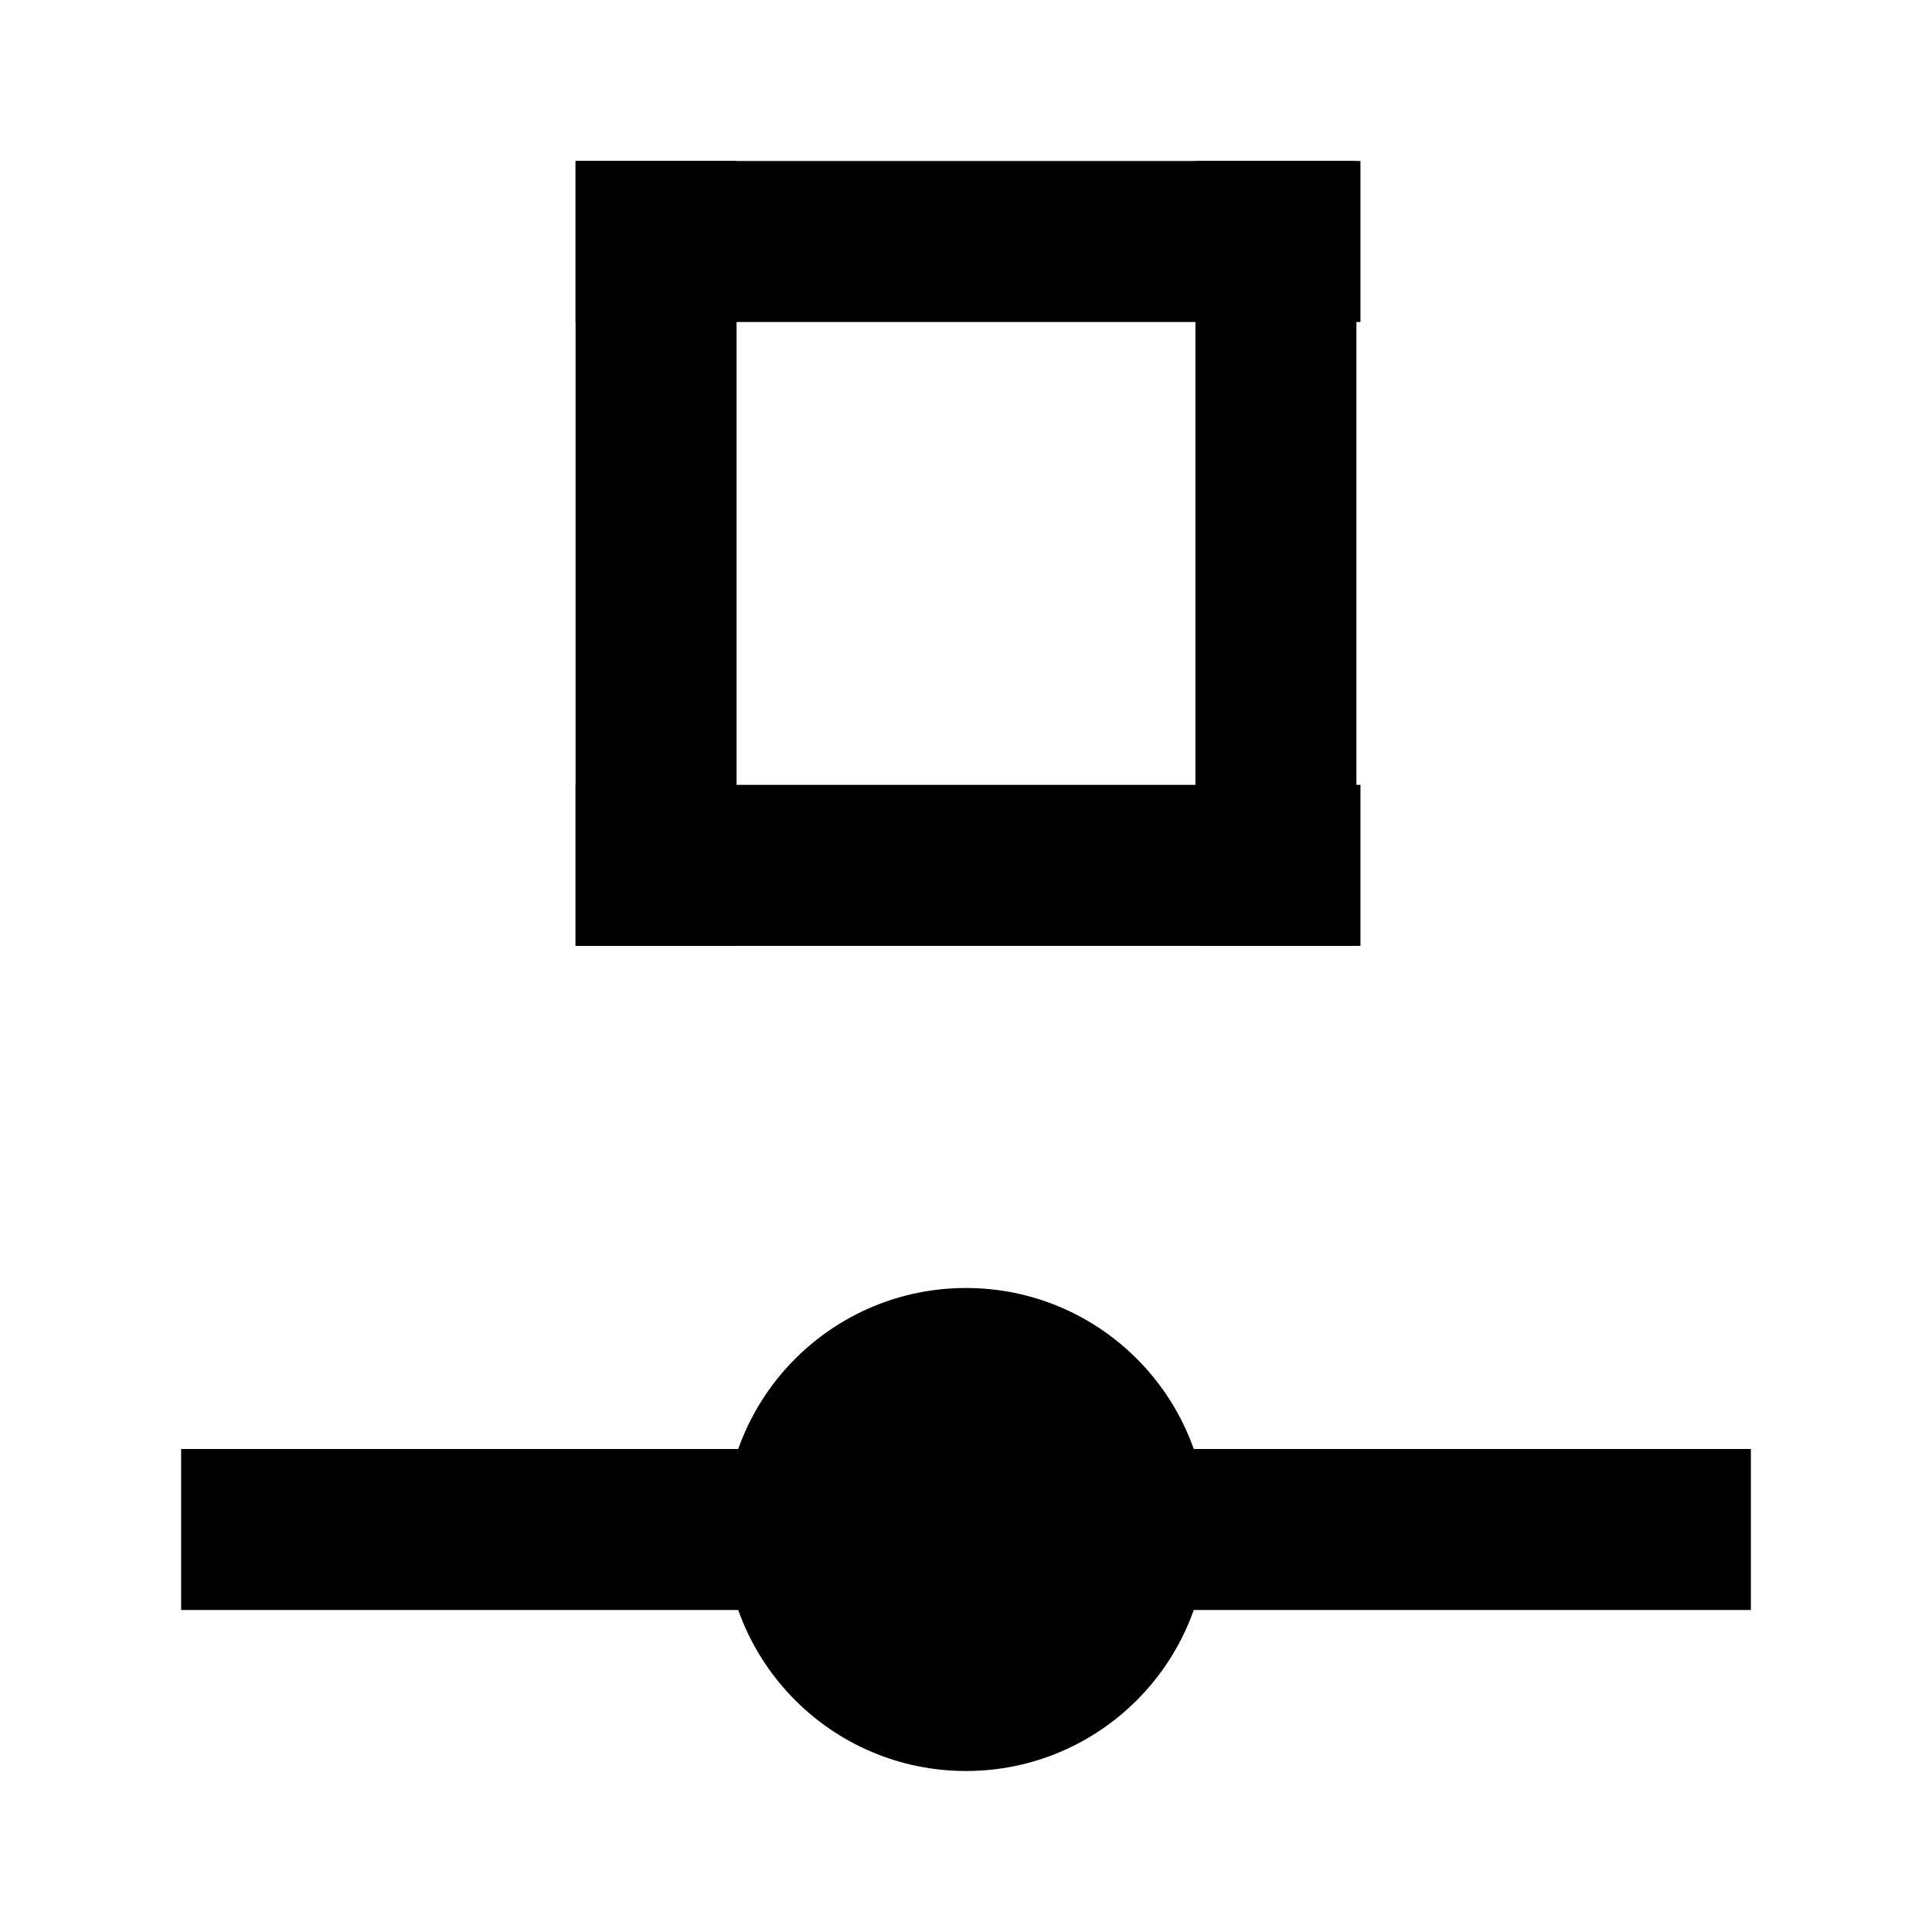<?xml version="1.0" encoding="utf-8"?>
<!-- Generator: Adobe Illustrator 17.1.0, SVG Export Plug-In . SVG Version: 6.00 Build 0)  -->
<!DOCTYPE svg PUBLIC "-//W3C//DTD SVG 1.1//EN" "http://www.w3.org/Graphics/SVG/1.1/DTD/svg11.dtd">
<svg version="1.1" id="Ebene_1" xmlns="http://www.w3.org/2000/svg" xmlns:xlink="http://www.w3.org/1999/xlink" x="0px" y="0px"
	 viewBox="0 0 48 48" enable-background="new 0 0 48 48" xml:space="preserve">
<circle cx="24" cy="38" r="6"/>
<rect x="14.3" y="4" width="19.5" height="4"/>
<rect x="14.3" y="19.5" width="19.5" height="4"/>
<rect x="29.7" y="4" width="4" height="19.5"/>
<rect x="14.3" y="4" width="4" height="19.5"/>
<rect x="4.5" y="36" width="19.5" height="4"/>
<rect x="24" y="36" width="19.5" height="4"/>
</svg>
